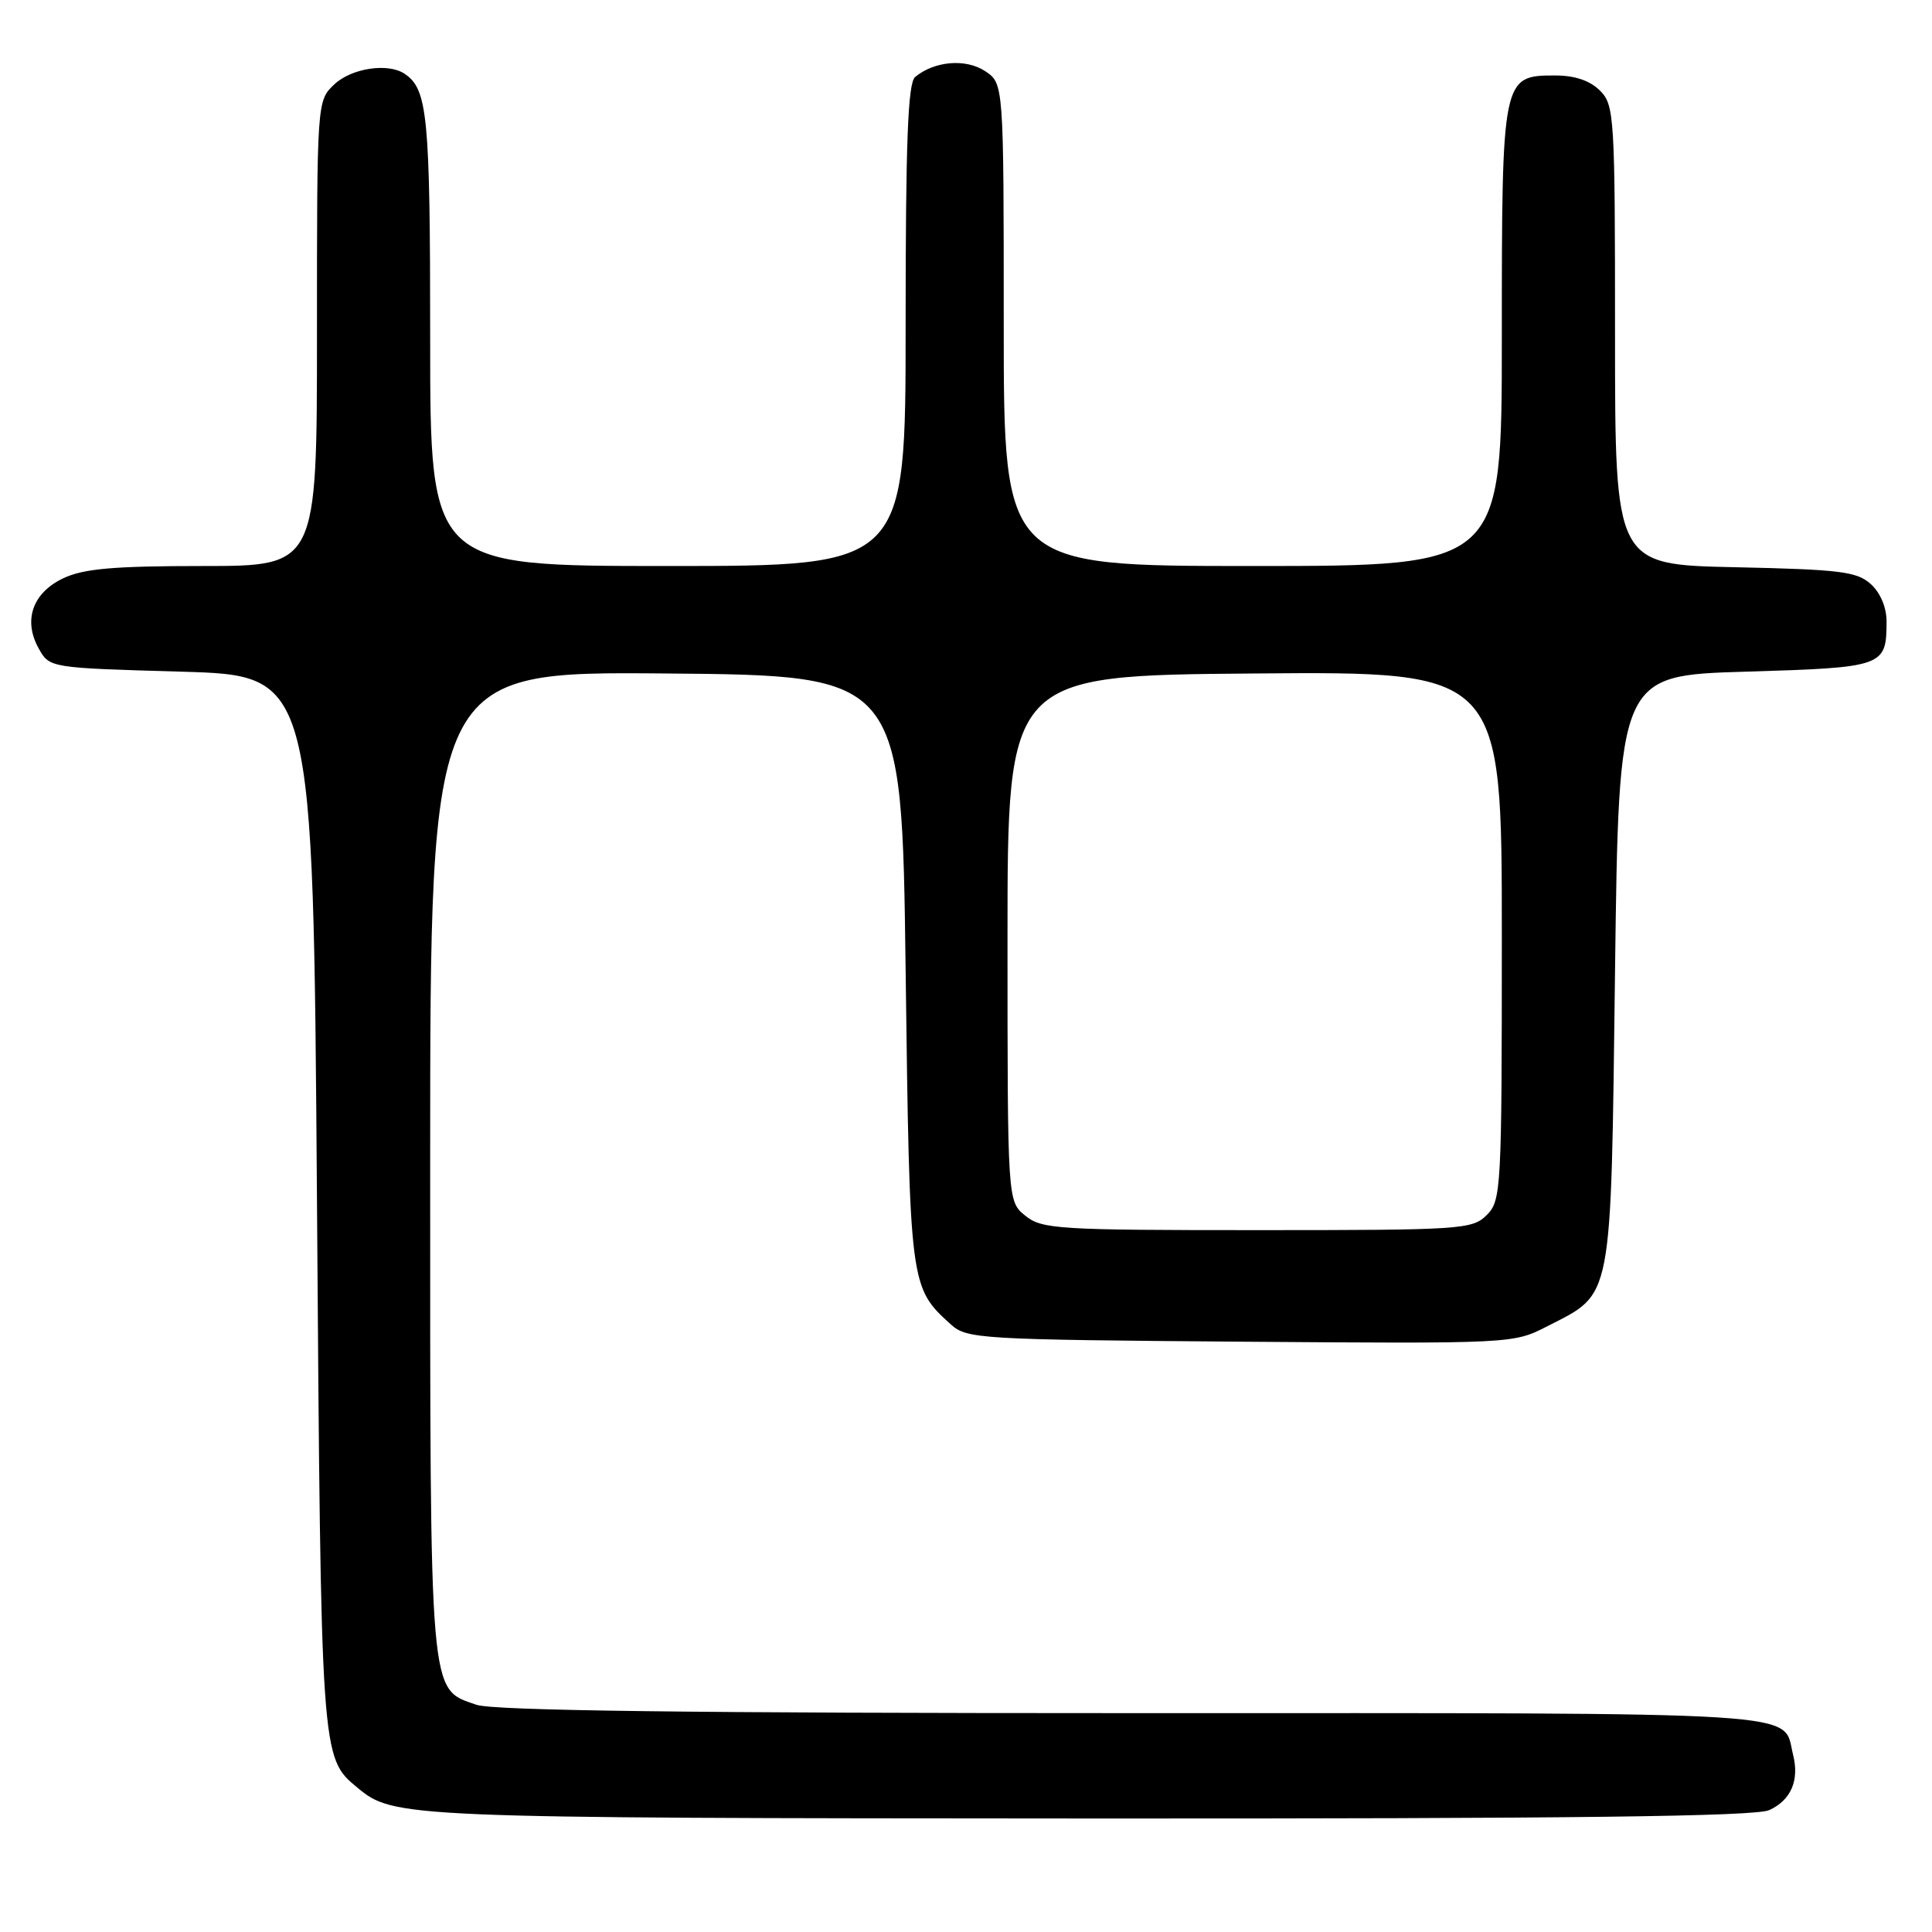 <?xml version="1.0" encoding="UTF-8" standalone="no"?>
<!DOCTYPE svg PUBLIC "-//W3C//DTD SVG 1.1//EN" "http://www.w3.org/Graphics/SVG/1.1/DTD/svg11.dtd" >
<svg xmlns="http://www.w3.org/2000/svg" xmlns:xlink="http://www.w3.org/1999/xlink" version="1.1" viewBox="0 0 256 256">
 <g >
 <path fill="currentColor"
d=" M 234.43 239.85 C 237.32 238.53 238.45 235.91 237.59 232.50 C 236.13 226.67 241.43 227.00 150.08 227.00 C 91.34 227.00 65.35 226.67 63.12 225.89 C 56.83 223.70 57.00 225.69 57.00 154.04 C 57.00 88.97 57.00 88.97 88.25 89.24 C 119.50 89.50 119.50 89.50 120.00 128.50 C 120.54 170.46 120.55 170.57 126.00 175.50 C 128.11 177.41 129.83 177.51 164.35 177.78 C 200.27 178.05 200.53 178.04 204.94 175.78 C 213.79 171.24 213.43 173.11 214.00 128.68 C 214.50 89.50 214.50 89.50 231.29 89.00 C 249.62 88.45 249.96 88.34 249.98 82.40 C 249.99 80.52 249.18 78.57 247.90 77.40 C 246.05 75.73 243.84 75.46 229.90 75.16 C 214.00 74.82 214.00 74.82 214.00 44.41 C 214.00 15.33 213.91 13.91 212.00 12.00 C 210.68 10.68 208.67 10.00 206.06 10.00 C 199.04 10.00 199.00 10.22 199.00 44.72 C 199.00 75.00 199.00 75.00 166.00 75.00 C 133.00 75.00 133.00 75.00 133.00 43.02 C 133.00 11.05 133.00 11.05 130.51 9.41 C 127.94 7.73 123.81 8.09 121.26 10.20 C 120.30 11.00 120.00 18.76 120.00 43.12 C 120.00 75.00 120.00 75.00 88.50 75.00 C 57.00 75.00 57.00 75.00 57.00 44.93 C 57.00 15.26 56.67 11.81 53.60 9.77 C 51.41 8.30 46.59 9.03 44.31 11.17 C 42.00 13.35 42.00 13.35 42.00 44.17 C 42.00 75.00 42.00 75.00 26.90 75.00 C 15.06 75.00 11.07 75.35 8.39 76.62 C 4.31 78.55 3.04 82.19 5.13 85.93 C 6.57 88.50 6.57 88.50 24.04 89.00 C 41.50 89.50 41.50 89.50 42.00 159.00 C 42.53 233.00 42.52 232.87 47.34 236.86 C 52.16 240.87 53.14 240.91 144.20 240.96 C 208.33 240.99 232.59 240.69 234.43 239.85 Z  M 135.86 161.09 C 133.50 159.18 133.50 159.18 133.50 124.34 C 133.50 89.50 133.50 89.50 166.25 89.24 C 199.00 88.97 199.00 88.97 199.00 123.99 C 199.00 157.67 198.92 159.08 197.00 161.00 C 195.09 162.91 193.67 163.00 166.61 163.00 C 140.15 163.00 138.06 162.87 135.86 161.09 Z "/>
</g>
</svg>
